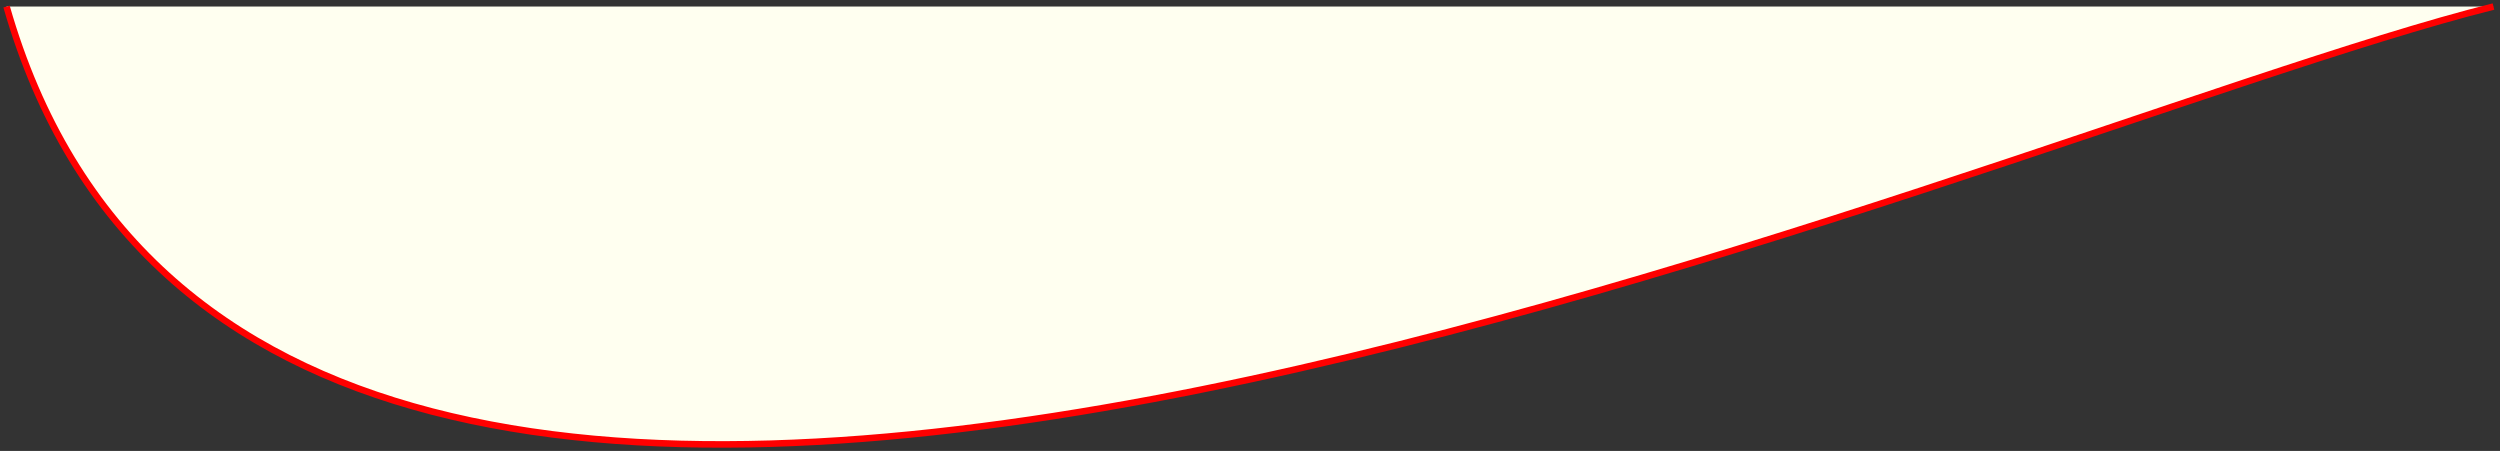 <svg xmlns="http://www.w3.org/2000/svg" viewBox="-0.05 -0.05 19.1 3.445">
	<rect x="-0.05" y="-0.05" width="19.1" height="3.445" fill="#333333" stroke="none"/>
	<path d="M 0 0 C 2 7 15 1 19 0" stroke="red" stroke-width="0.05" fill="rgba(255, 255, 240, 1)"/>
</svg>